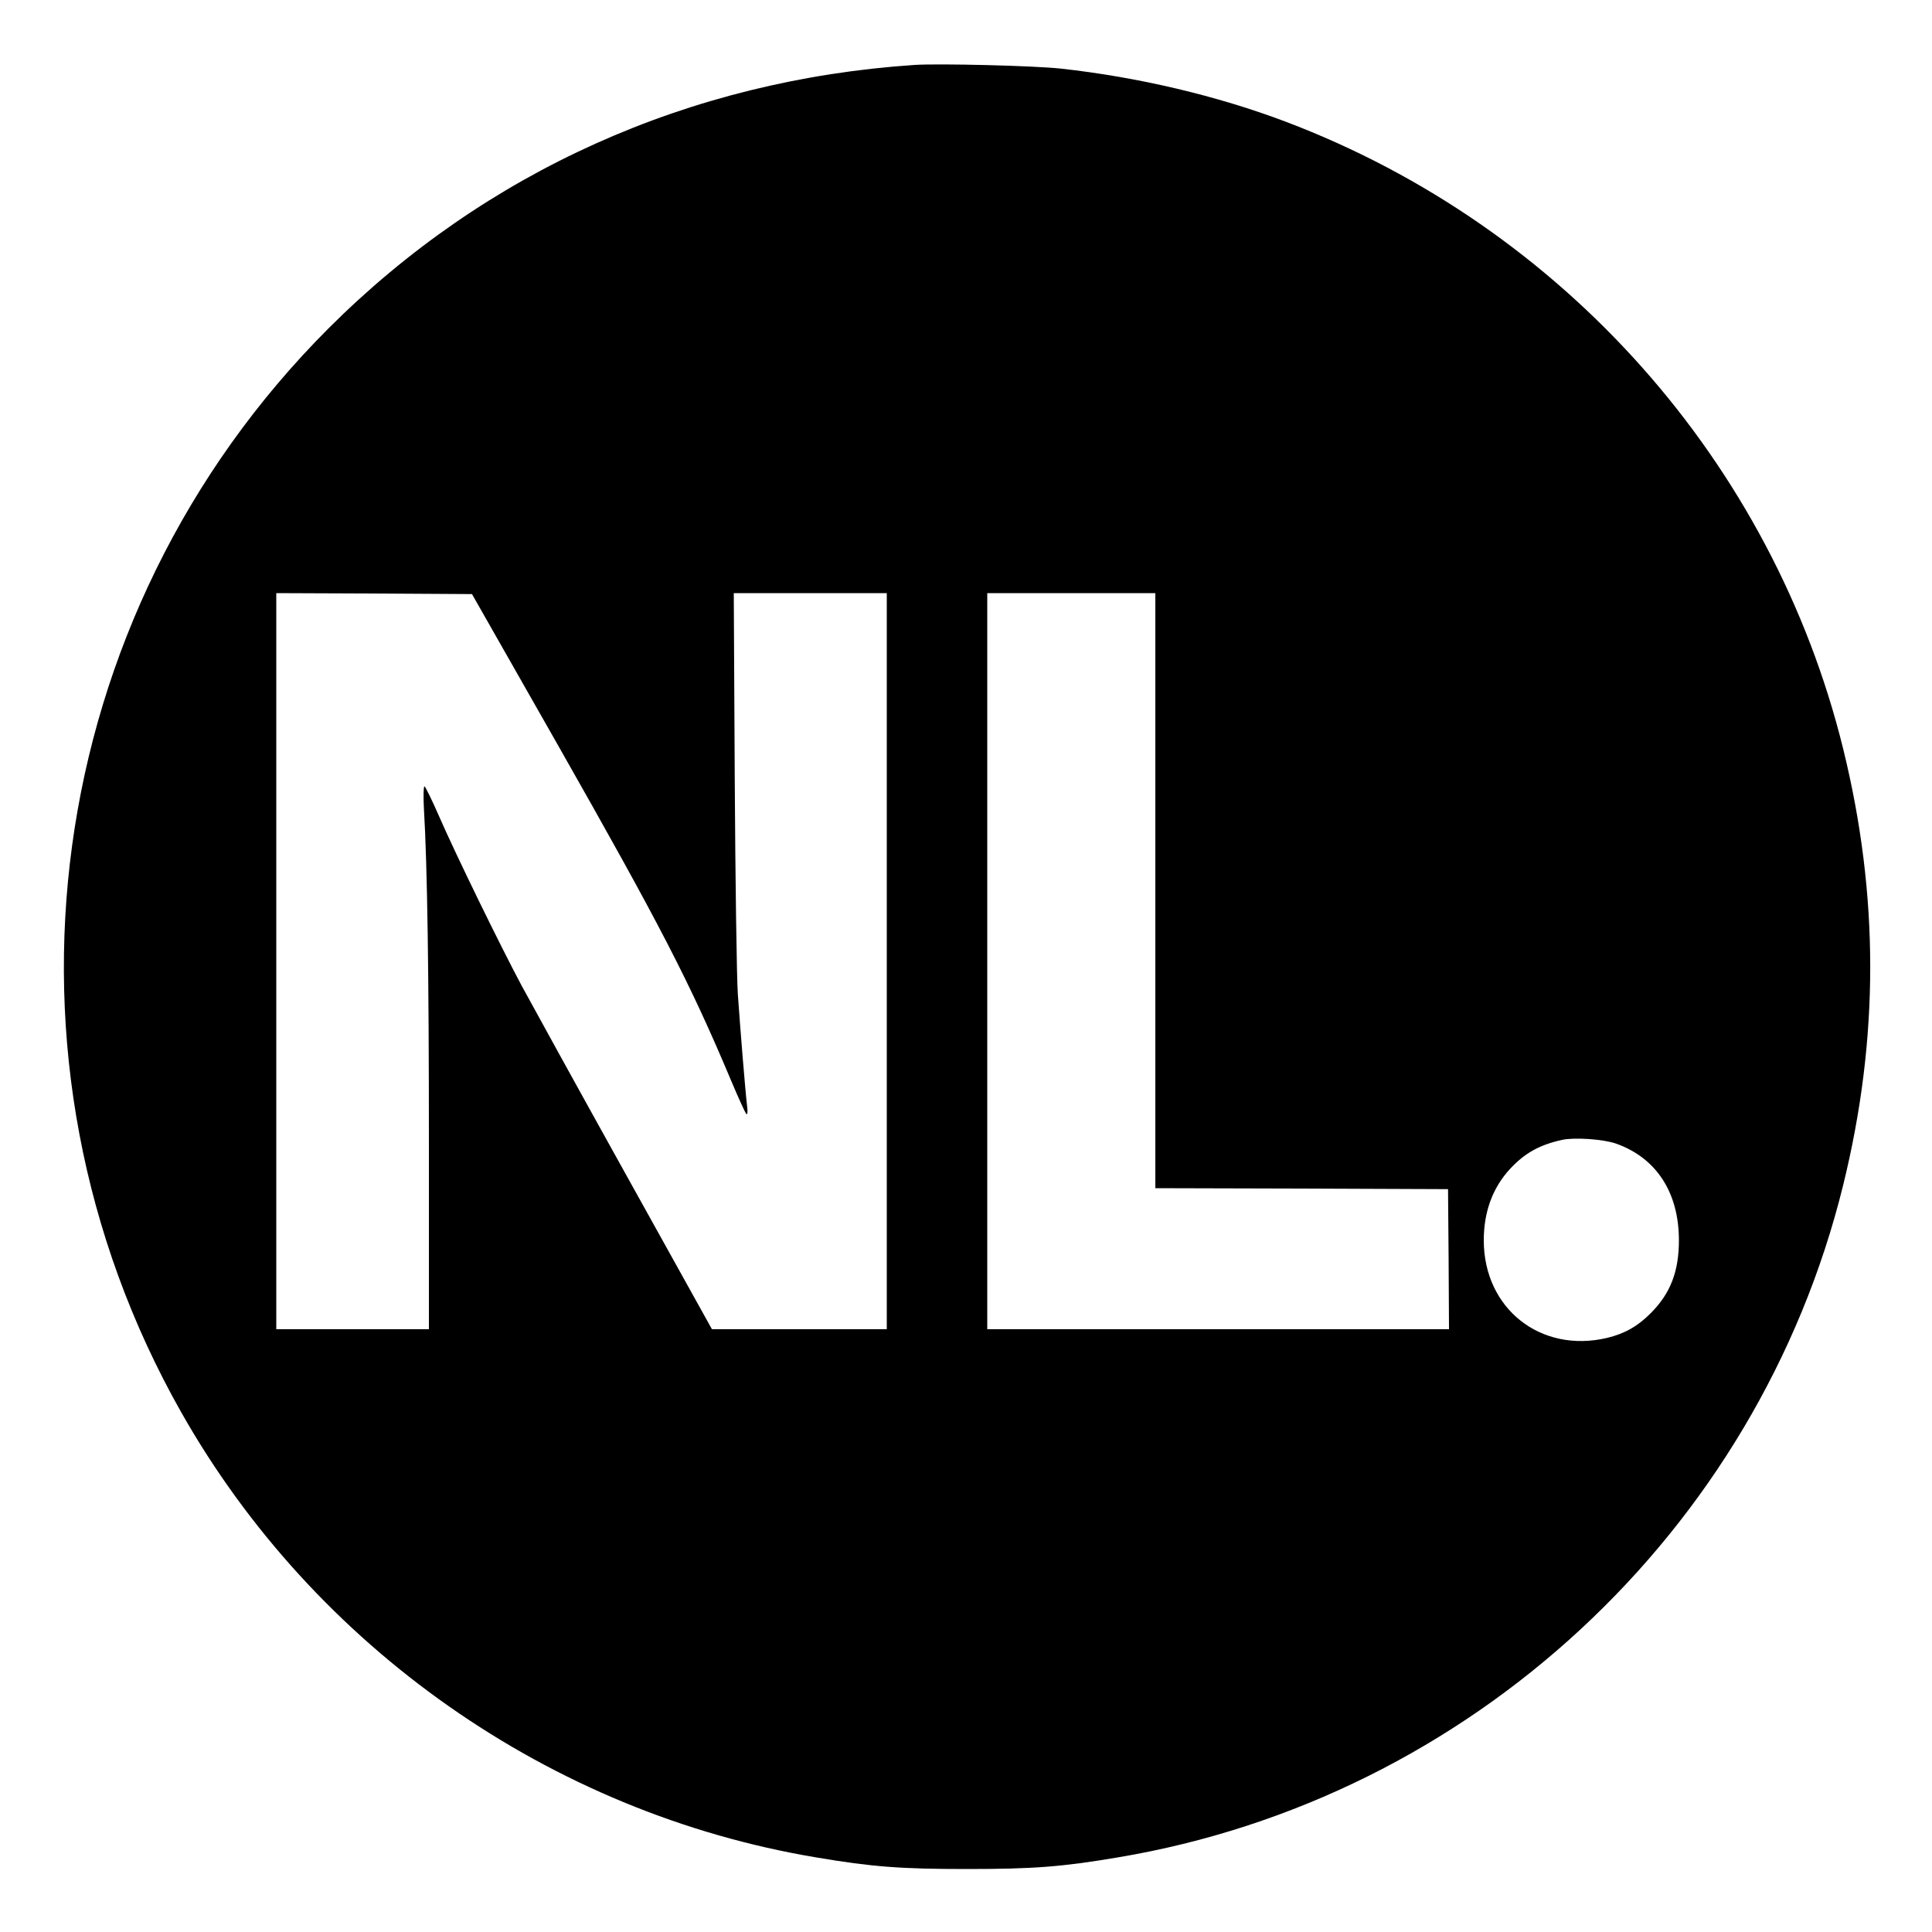 <?xml version="1.0" standalone="no"?>
<!DOCTYPE svg PUBLIC "-//W3C//DTD SVG 20010904//EN"
 "http://www.w3.org/TR/2001/REC-SVG-20010904/DTD/svg10.dtd">
<svg version="1.0" xmlns="http://www.w3.org/2000/svg"
 width="1000pt" height="1000pt" viewBox="0 0 1000 1000"
 preserveAspectRatio="xMidYMid meet">
<g transform="translate(0,1000) scale(0.1,-0.1)"
fill="#000000" stroke="none">
<path d="M4735 9664 c-1168 -78 -2223 -552 -3035 -1364 -1486 -1487 -1798
-3780 -762 -5610 689 -1217 1911 -2074 3287 -2304 290 -49 437 -60 780 -60
343 0 490 11 780 60 1825 305 3313 1684 3755 3479 187 760 187 1500 0 2260
-365 1481 -1449 2701 -2885 3245 -357 135 -765 231 -1165 275 -139 15 -626 27
-755 19z m-1851 -3514 c533 -938 687 -1236 901 -1745 37 -88 72 -164 77 -170
7 -7 9 7 5 40 -9 72 -35 393 -48 580 -6 88 -13 591 -16 1118 l-5 957 396 0
396 0 0 -1905 0 -1905 -453 0 -452 0 -452 813 c-248 446 -488 882 -534 967
-110 206 -340 677 -425 872 -38 87 -73 158 -77 158 -5 0 -6 -51 -3 -112 18
-302 26 -859 26 -1735 l0 -963 -395 0 -395 0 0 1905 0 1905 506 -2 507 -3 441
-775z m3096 -760 l0 -1540 758 -2 757 -3 3 -362 2 -363 -1195 0 -1195 0 0
1905 0 1905 435 0 435 0 0 -1540z m2384 -1309 c209 -74 326 -253 326 -501 0
-161 -44 -275 -145 -376 -68 -69 -136 -107 -227 -129 -344 -81 -638 152 -638
505 0 148 46 273 137 371 76 81 151 123 268 149 64 14 212 4 279 -19z"/>
</g>
</svg>
